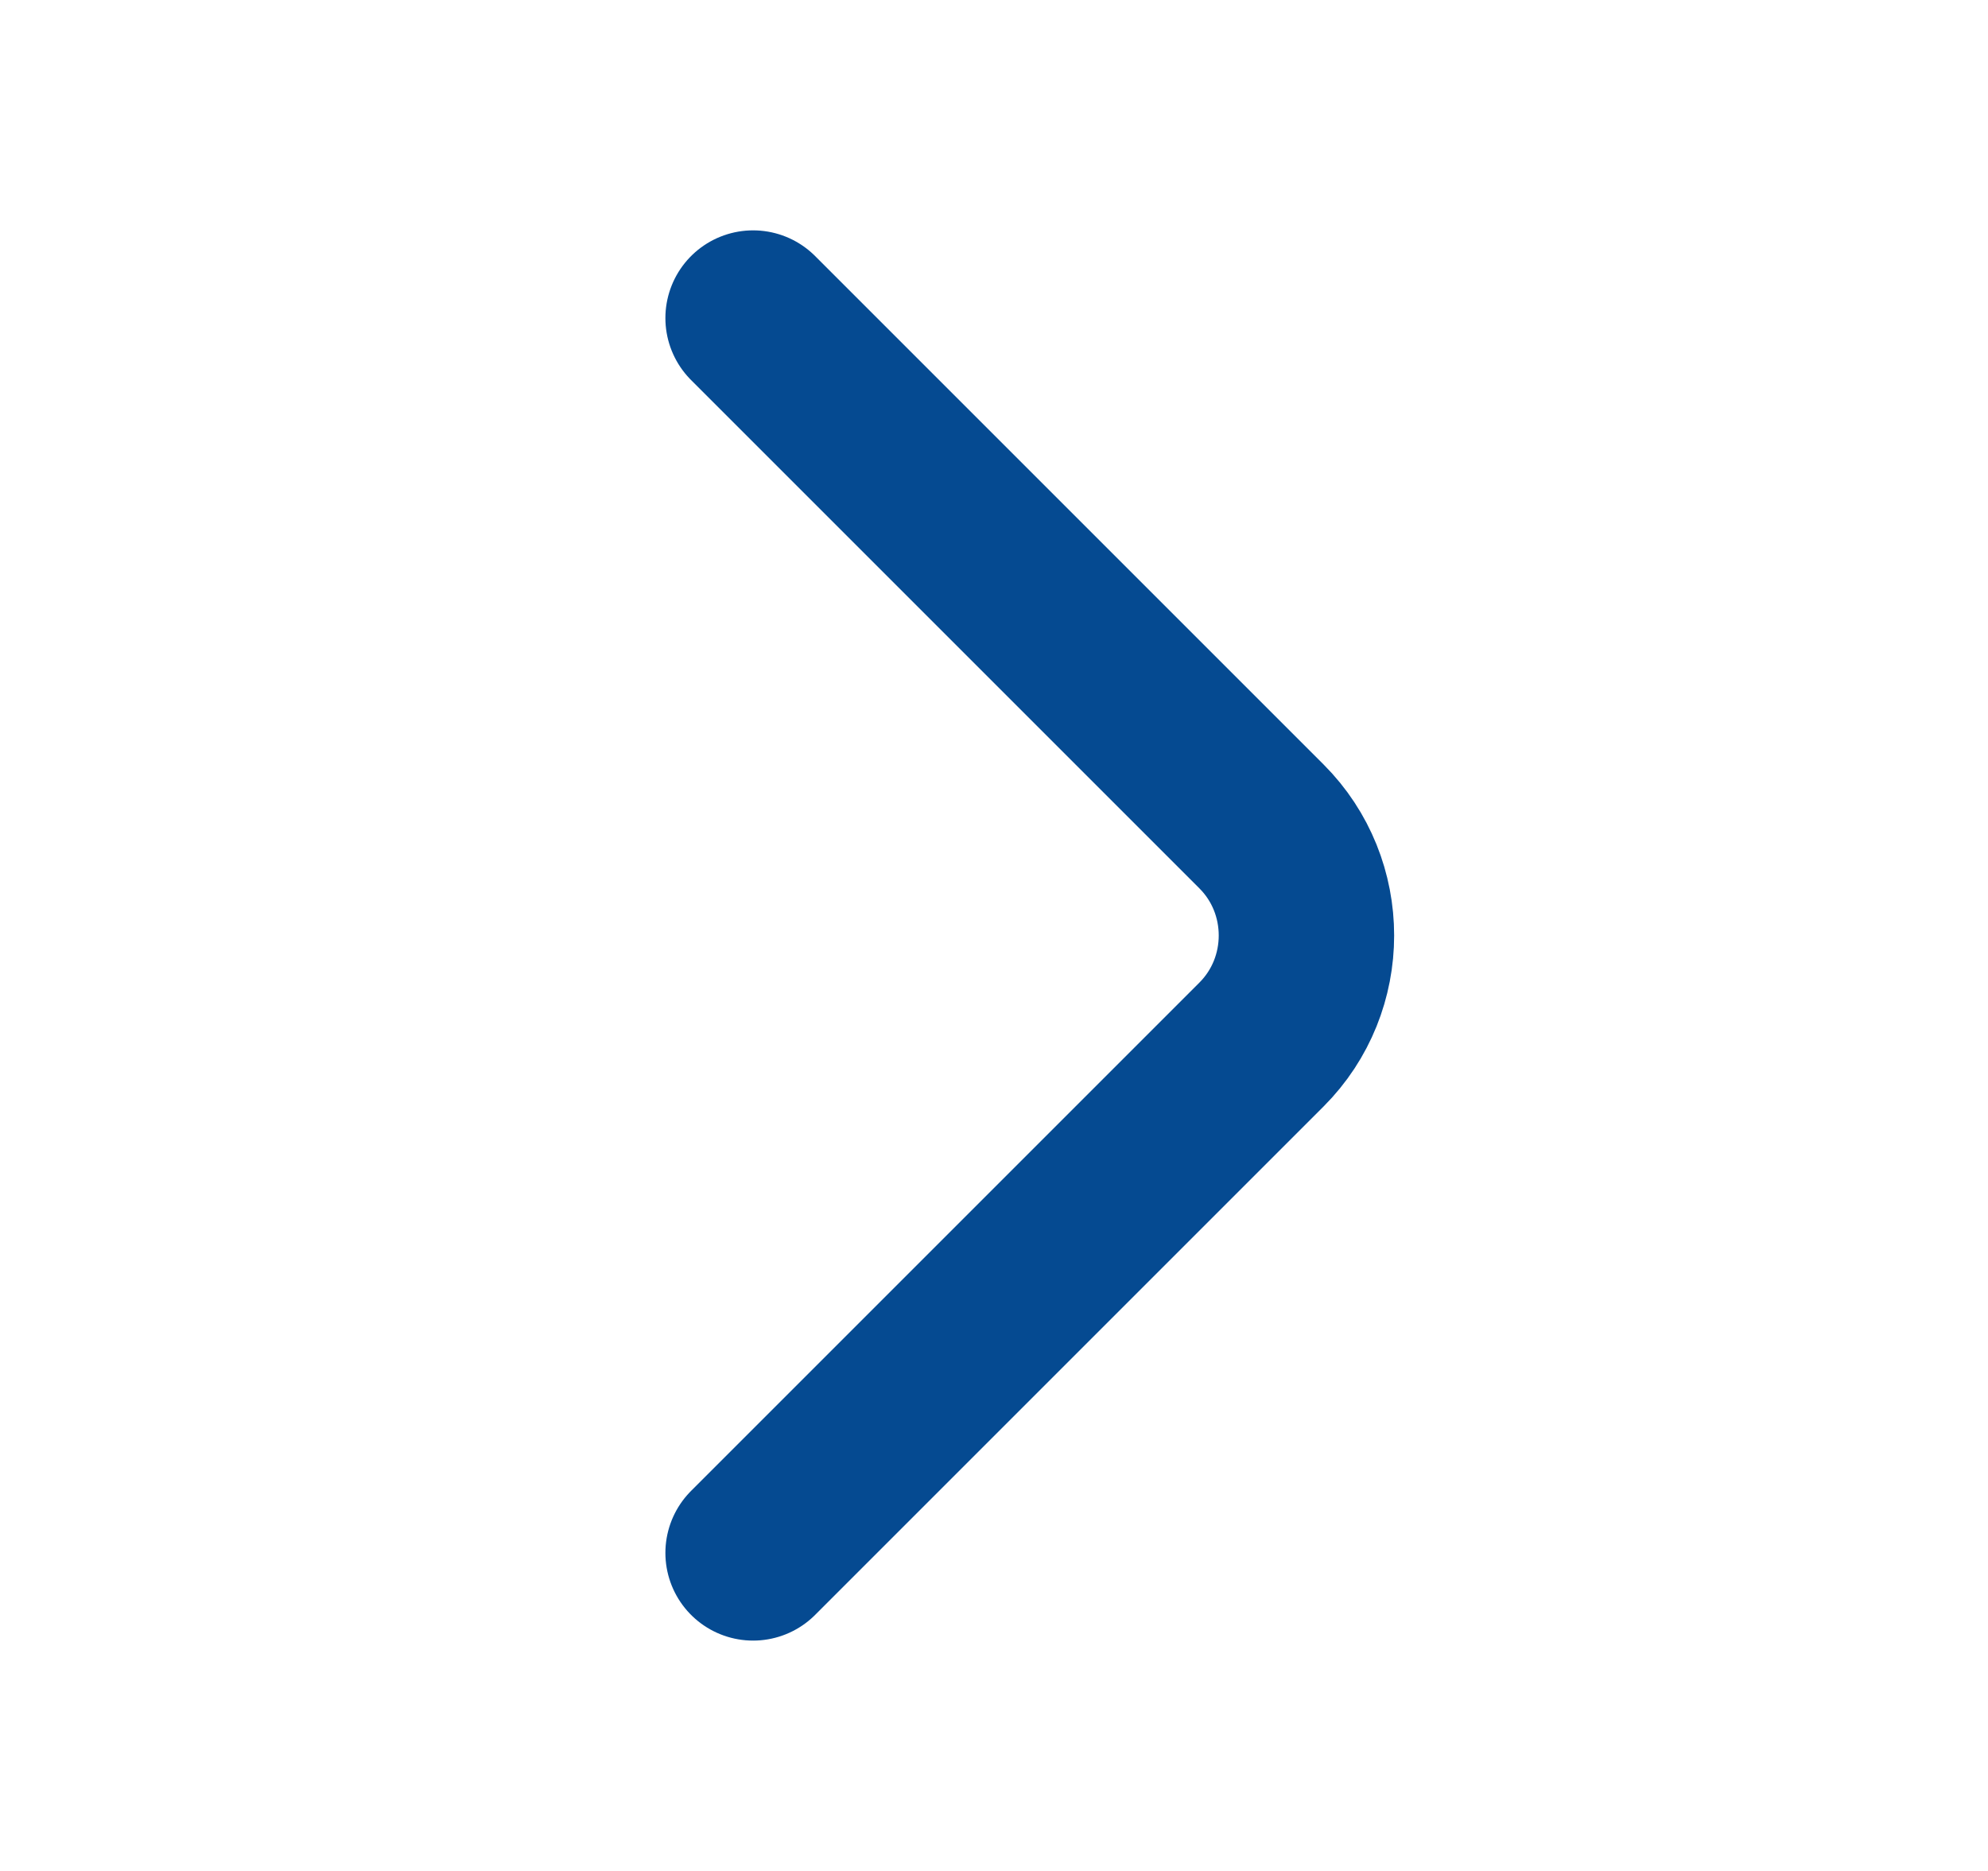 <svg width="17" height="16" viewBox="0 0 17 16" fill="none" xmlns="http://www.w3.org/2000/svg">
<path d="M6.44 13.28L10.787 8.933C11.3 8.42 11.3 7.58 10.787 7.067L6.44 2.72" stroke="#054A91" stroke-width="1.5" stroke-miterlimit="10" stroke-linecap="round" stroke-linejoin="round"/>
</svg>
